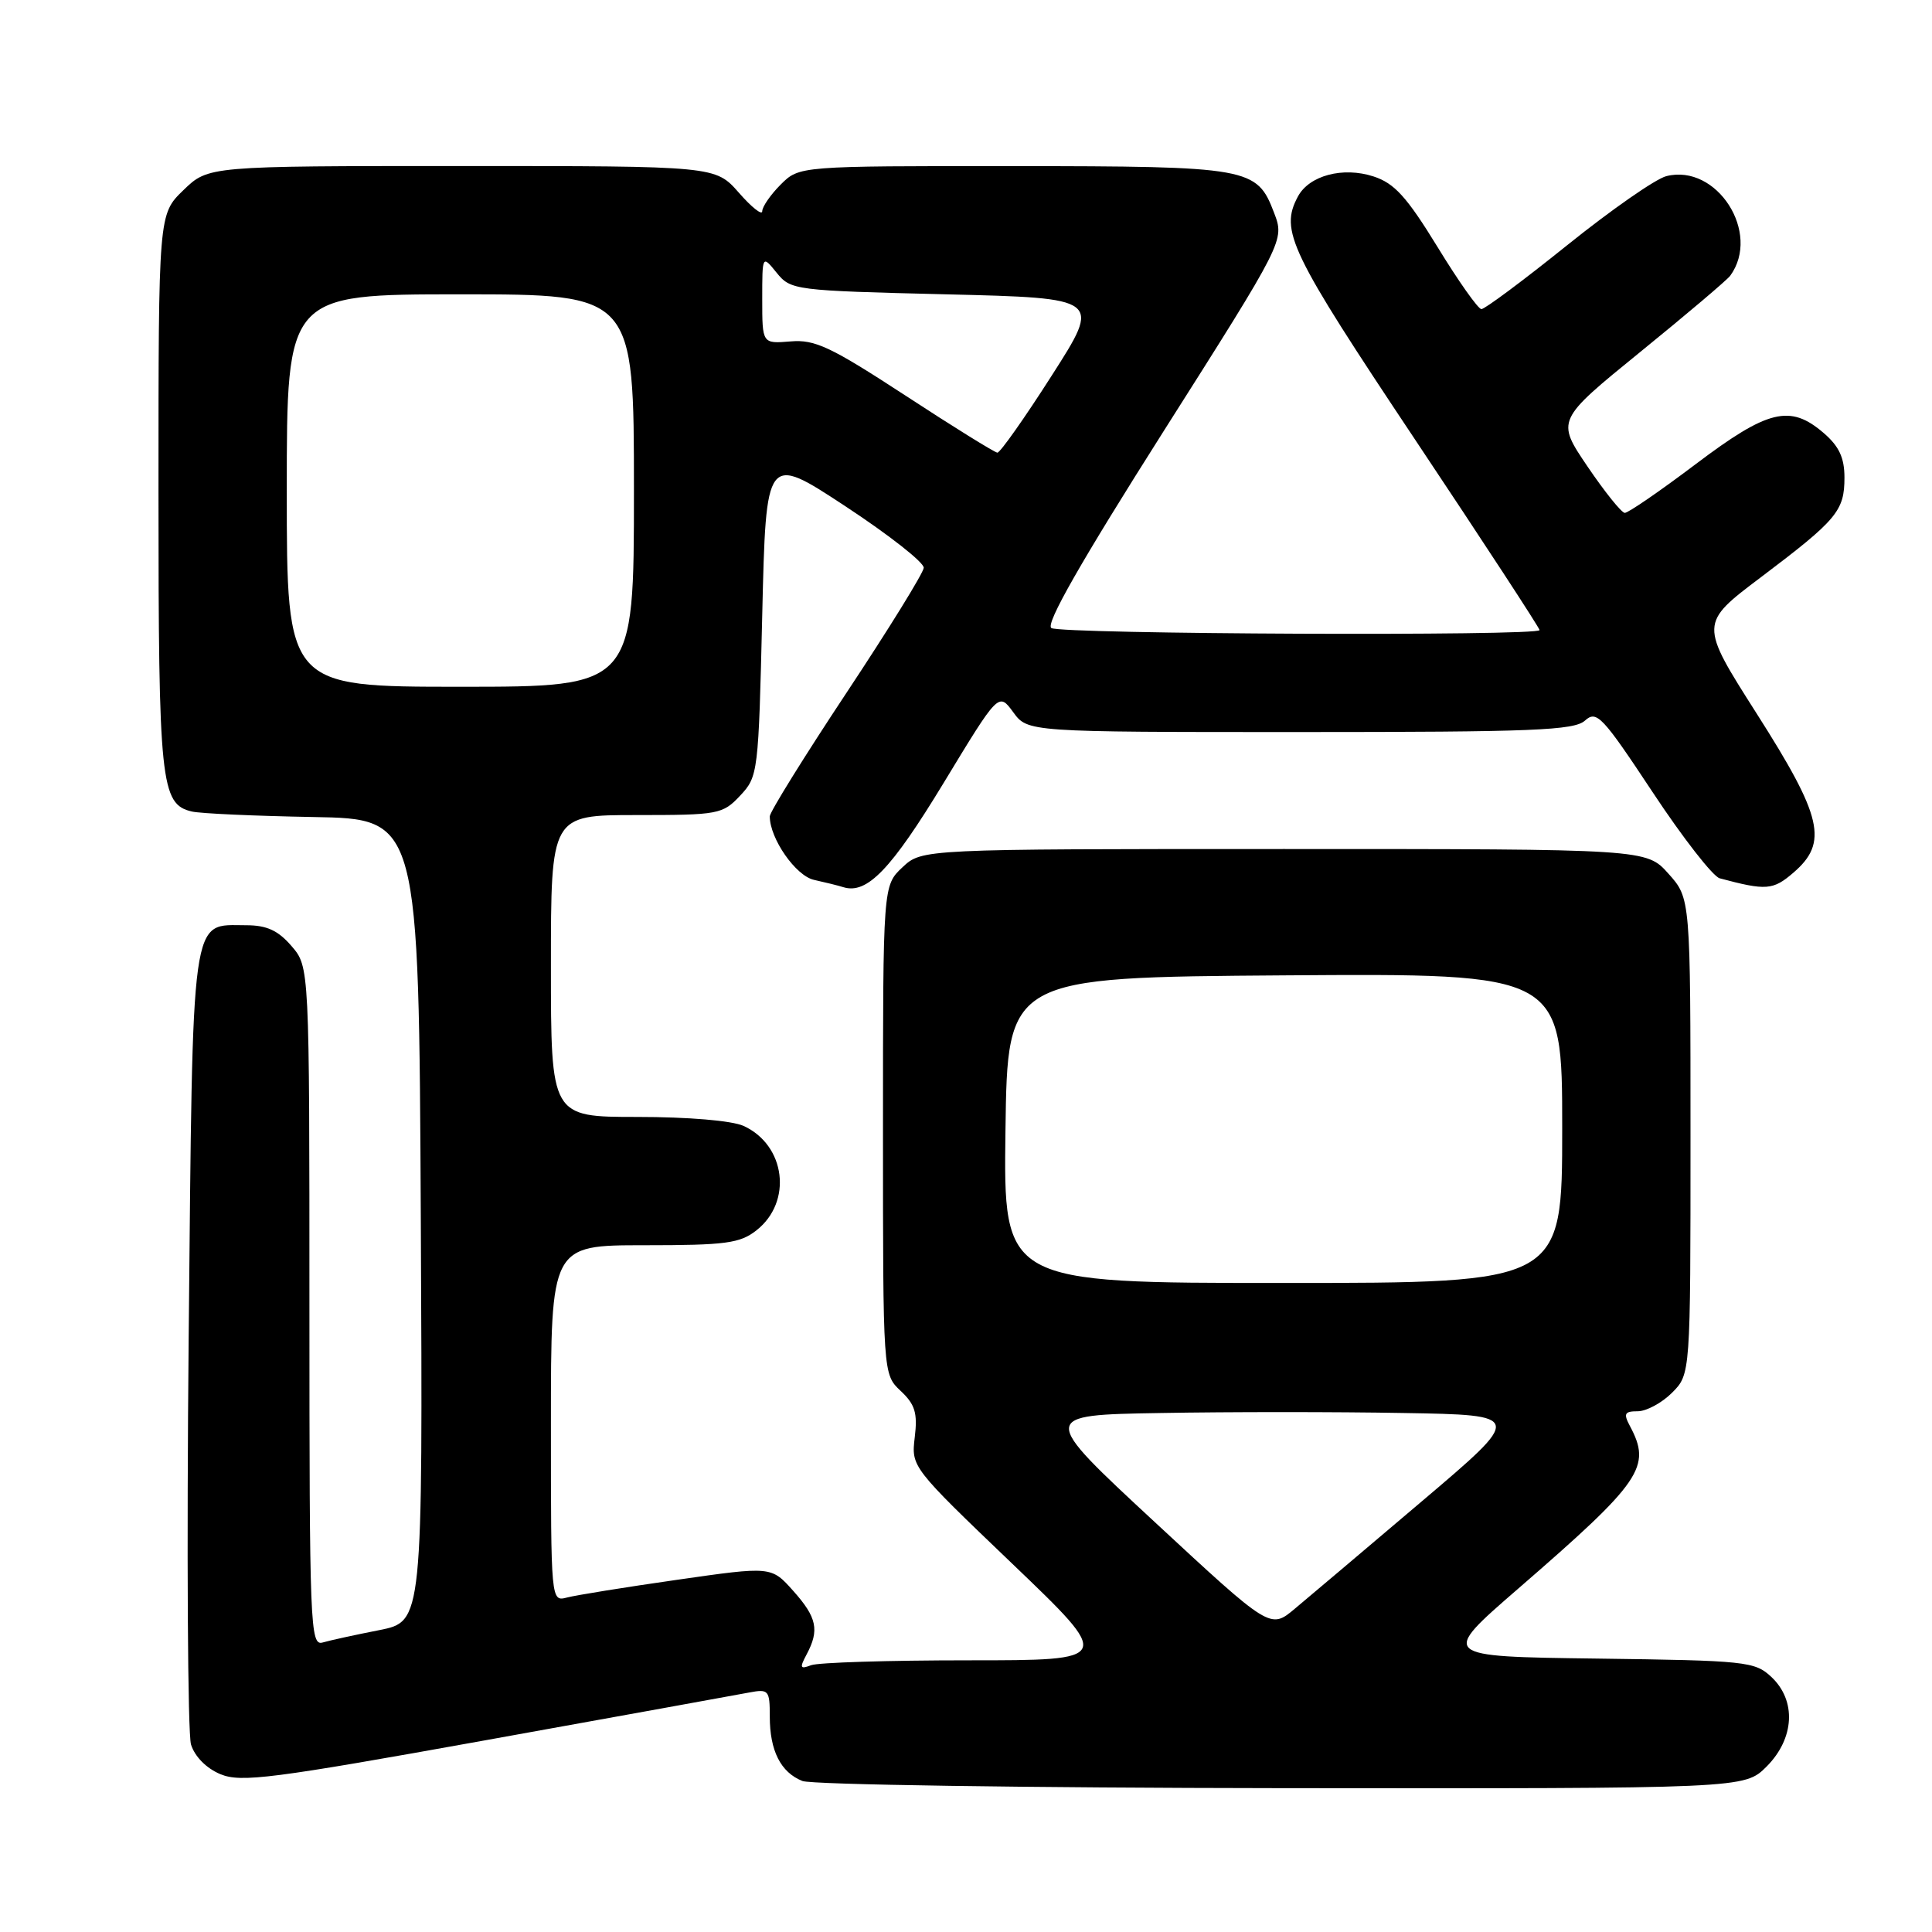 <?xml version="1.0" encoding="UTF-8" standalone="no"?>
<!DOCTYPE svg PUBLIC "-//W3C//DTD SVG 1.1//EN" "http://www.w3.org/Graphics/SVG/1.1/DTD/svg11.dtd" >
<svg xmlns="http://www.w3.org/2000/svg" xmlns:xlink="http://www.w3.org/1999/xlink" version="1.1" viewBox="0 0 256 256">
 <g >
 <path fill="currentColor"
d=" M 234.08 234.08 C 237.79 230.36 238.06 225.34 234.71 222.20 C 232.53 220.15 231.34 220.03 211.60 219.77 C 190.79 219.50 190.79 219.50 201.15 210.52 C 217.58 196.28 218.88 194.38 215.96 188.93 C 215.10 187.31 215.26 187.00 217.01 187.00 C 218.15 187.00 220.20 185.90 221.55 184.55 C 224.00 182.09 224.00 182.09 224.00 150.56 C 224.00 119.03 224.00 119.03 221.08 115.77 C 218.16 112.50 218.16 112.50 170.16 112.50 C 122.16 112.50 122.16 112.50 119.58 114.92 C 117.00 117.35 117.00 117.35 117.00 149.72 C 117.00 182.10 117.00 182.10 119.34 184.30 C 121.25 186.09 121.60 187.23 121.21 190.44 C 120.74 194.37 120.78 194.42 134.12 207.19 C 147.50 220.00 147.50 220.00 128.33 220.00 C 117.79 220.00 108.40 220.29 107.47 220.65 C 106.01 221.21 105.93 221.00 106.88 219.22 C 108.60 216.00 108.25 214.31 105.10 210.79 C 102.20 207.54 102.20 207.54 89.73 209.33 C 82.87 210.31 76.30 211.37 75.13 211.68 C 73.00 212.23 73.00 212.23 73.00 188.62 C 73.00 165.00 73.00 165.00 85.37 165.00 C 96.17 165.00 98.05 164.75 100.24 163.02 C 105.04 159.25 104.10 151.74 98.53 149.19 C 96.98 148.49 91.20 148.00 84.45 148.00 C 73.00 148.00 73.00 148.00 73.00 128.00 C 73.00 108.00 73.00 108.00 84.33 108.00 C 95.20 108.00 95.75 107.90 98.08 105.42 C 100.45 102.90 100.51 102.39 101.00 81.50 C 101.50 60.17 101.50 60.17 112.00 67.07 C 117.78 70.87 122.46 74.54 122.40 75.24 C 122.35 75.93 117.74 83.39 112.15 91.82 C 106.57 100.24 102.00 107.60 102.00 108.17 C 102.00 111.12 105.45 116.07 107.87 116.59 C 109.32 116.91 111.07 117.34 111.76 117.56 C 114.89 118.52 118.08 115.20 125.02 103.77 C 132.32 91.73 132.32 91.73 134.25 94.36 C 136.17 97.00 136.17 97.00 172.25 97.00 C 203.14 97.00 208.58 96.78 210.02 95.48 C 211.56 94.09 212.30 94.87 218.97 104.95 C 222.96 110.99 226.97 116.14 227.87 116.38 C 234.03 118.03 234.94 117.96 237.64 115.63 C 242.28 111.64 241.49 108.24 232.78 94.57 C 225.18 82.63 225.18 82.63 233.34 76.48 C 243.42 68.87 244.40 67.70 244.40 63.28 C 244.40 60.66 243.69 59.13 241.64 57.37 C 237.20 53.55 234.28 54.26 224.69 61.50 C 219.95 65.08 215.72 67.98 215.29 67.96 C 214.85 67.94 212.63 65.17 210.35 61.81 C 206.21 55.69 206.21 55.69 217.35 46.63 C 223.48 41.65 228.84 37.11 229.26 36.54 C 233.40 30.87 227.50 21.65 220.80 23.34 C 219.39 23.69 213.48 27.81 207.66 32.49 C 201.84 37.17 196.72 40.98 196.29 40.96 C 195.85 40.94 193.23 37.23 190.47 32.71 C 186.40 26.08 184.77 24.28 182.00 23.38 C 177.95 22.06 173.47 23.25 171.98 26.04 C 169.55 30.58 170.87 33.30 187.50 58.24 C 196.58 71.85 204.00 83.21 204.00 83.49 C 204.00 84.31 140.62 84.04 139.31 83.22 C 138.50 82.70 143.18 74.50 154.17 57.16 C 170.22 31.86 170.22 31.86 168.82 28.19 C 166.54 22.20 165.61 22.03 134.20 22.01 C 105.91 22.00 105.91 22.00 103.45 24.45 C 102.10 25.80 101.00 27.40 101.00 27.99 C 101.00 28.58 99.60 27.48 97.90 25.53 C 94.79 22.00 94.79 22.00 61.19 22.00 C 27.60 22.00 27.60 22.00 24.30 25.20 C 21.00 28.39 21.00 28.39 21.00 65.15 C 21.00 103.75 21.29 106.57 25.42 107.53 C 26.56 107.80 33.80 108.12 41.50 108.26 C 55.50 108.50 55.50 108.50 55.76 161.68 C 56.02 214.85 56.02 214.85 50.26 216.00 C 47.09 216.62 43.71 217.36 42.75 217.64 C 41.10 218.11 41.00 215.51 41.00 173.12 C 41.00 128.11 41.00 128.11 38.63 125.36 C 36.85 123.29 35.35 122.60 32.62 122.60 C 25.20 122.60 25.56 120.00 25.00 177.28 C 24.73 205.45 24.87 229.70 25.31 231.16 C 25.81 232.76 27.35 234.32 29.21 235.09 C 31.94 236.22 36.03 235.69 64.40 230.58 C 82.05 227.40 97.74 224.56 99.25 224.27 C 101.85 223.78 102.00 223.95 102.00 227.44 C 102.00 231.98 103.44 234.84 106.32 235.99 C 107.52 236.48 136.10 236.90 169.83 236.94 C 231.15 237.00 231.15 237.00 234.08 234.08 Z  M 153.02 201.69 C 137.72 187.50 137.72 187.50 153.86 187.23 C 162.74 187.07 177.17 187.07 185.94 187.23 C 201.88 187.50 201.88 187.50 188.32 199.00 C 180.87 205.32 173.32 211.71 171.54 213.19 C 168.32 215.88 168.32 215.88 153.02 201.69 Z  M 133.23 149.75 C 133.50 129.50 133.50 129.50 170.25 129.24 C 207.00 128.98 207.00 128.98 207.00 149.49 C 207.00 170.00 207.00 170.00 169.98 170.00 C 132.96 170.00 132.96 170.00 133.23 149.75 Z  M 38.00 65.00 C 38.00 39.00 38.00 39.00 61.00 39.00 C 84.00 39.00 84.00 39.00 84.00 65.00 C 84.00 91.00 84.00 91.00 61.00 91.00 C 38.00 91.00 38.00 91.00 38.00 65.00 Z  M 120.00 52.43 C 110.07 45.95 107.99 44.96 104.75 45.24 C 101.00 45.55 101.00 45.55 101.00 39.67 C 101.00 33.78 101.00 33.78 102.91 36.14 C 104.78 38.45 105.26 38.51 125.37 39.00 C 145.93 39.50 145.93 39.50 139.37 49.75 C 135.77 55.39 132.52 59.99 132.16 59.98 C 131.80 59.96 126.33 56.57 120.00 52.43 Z "/>
</g>
</svg>